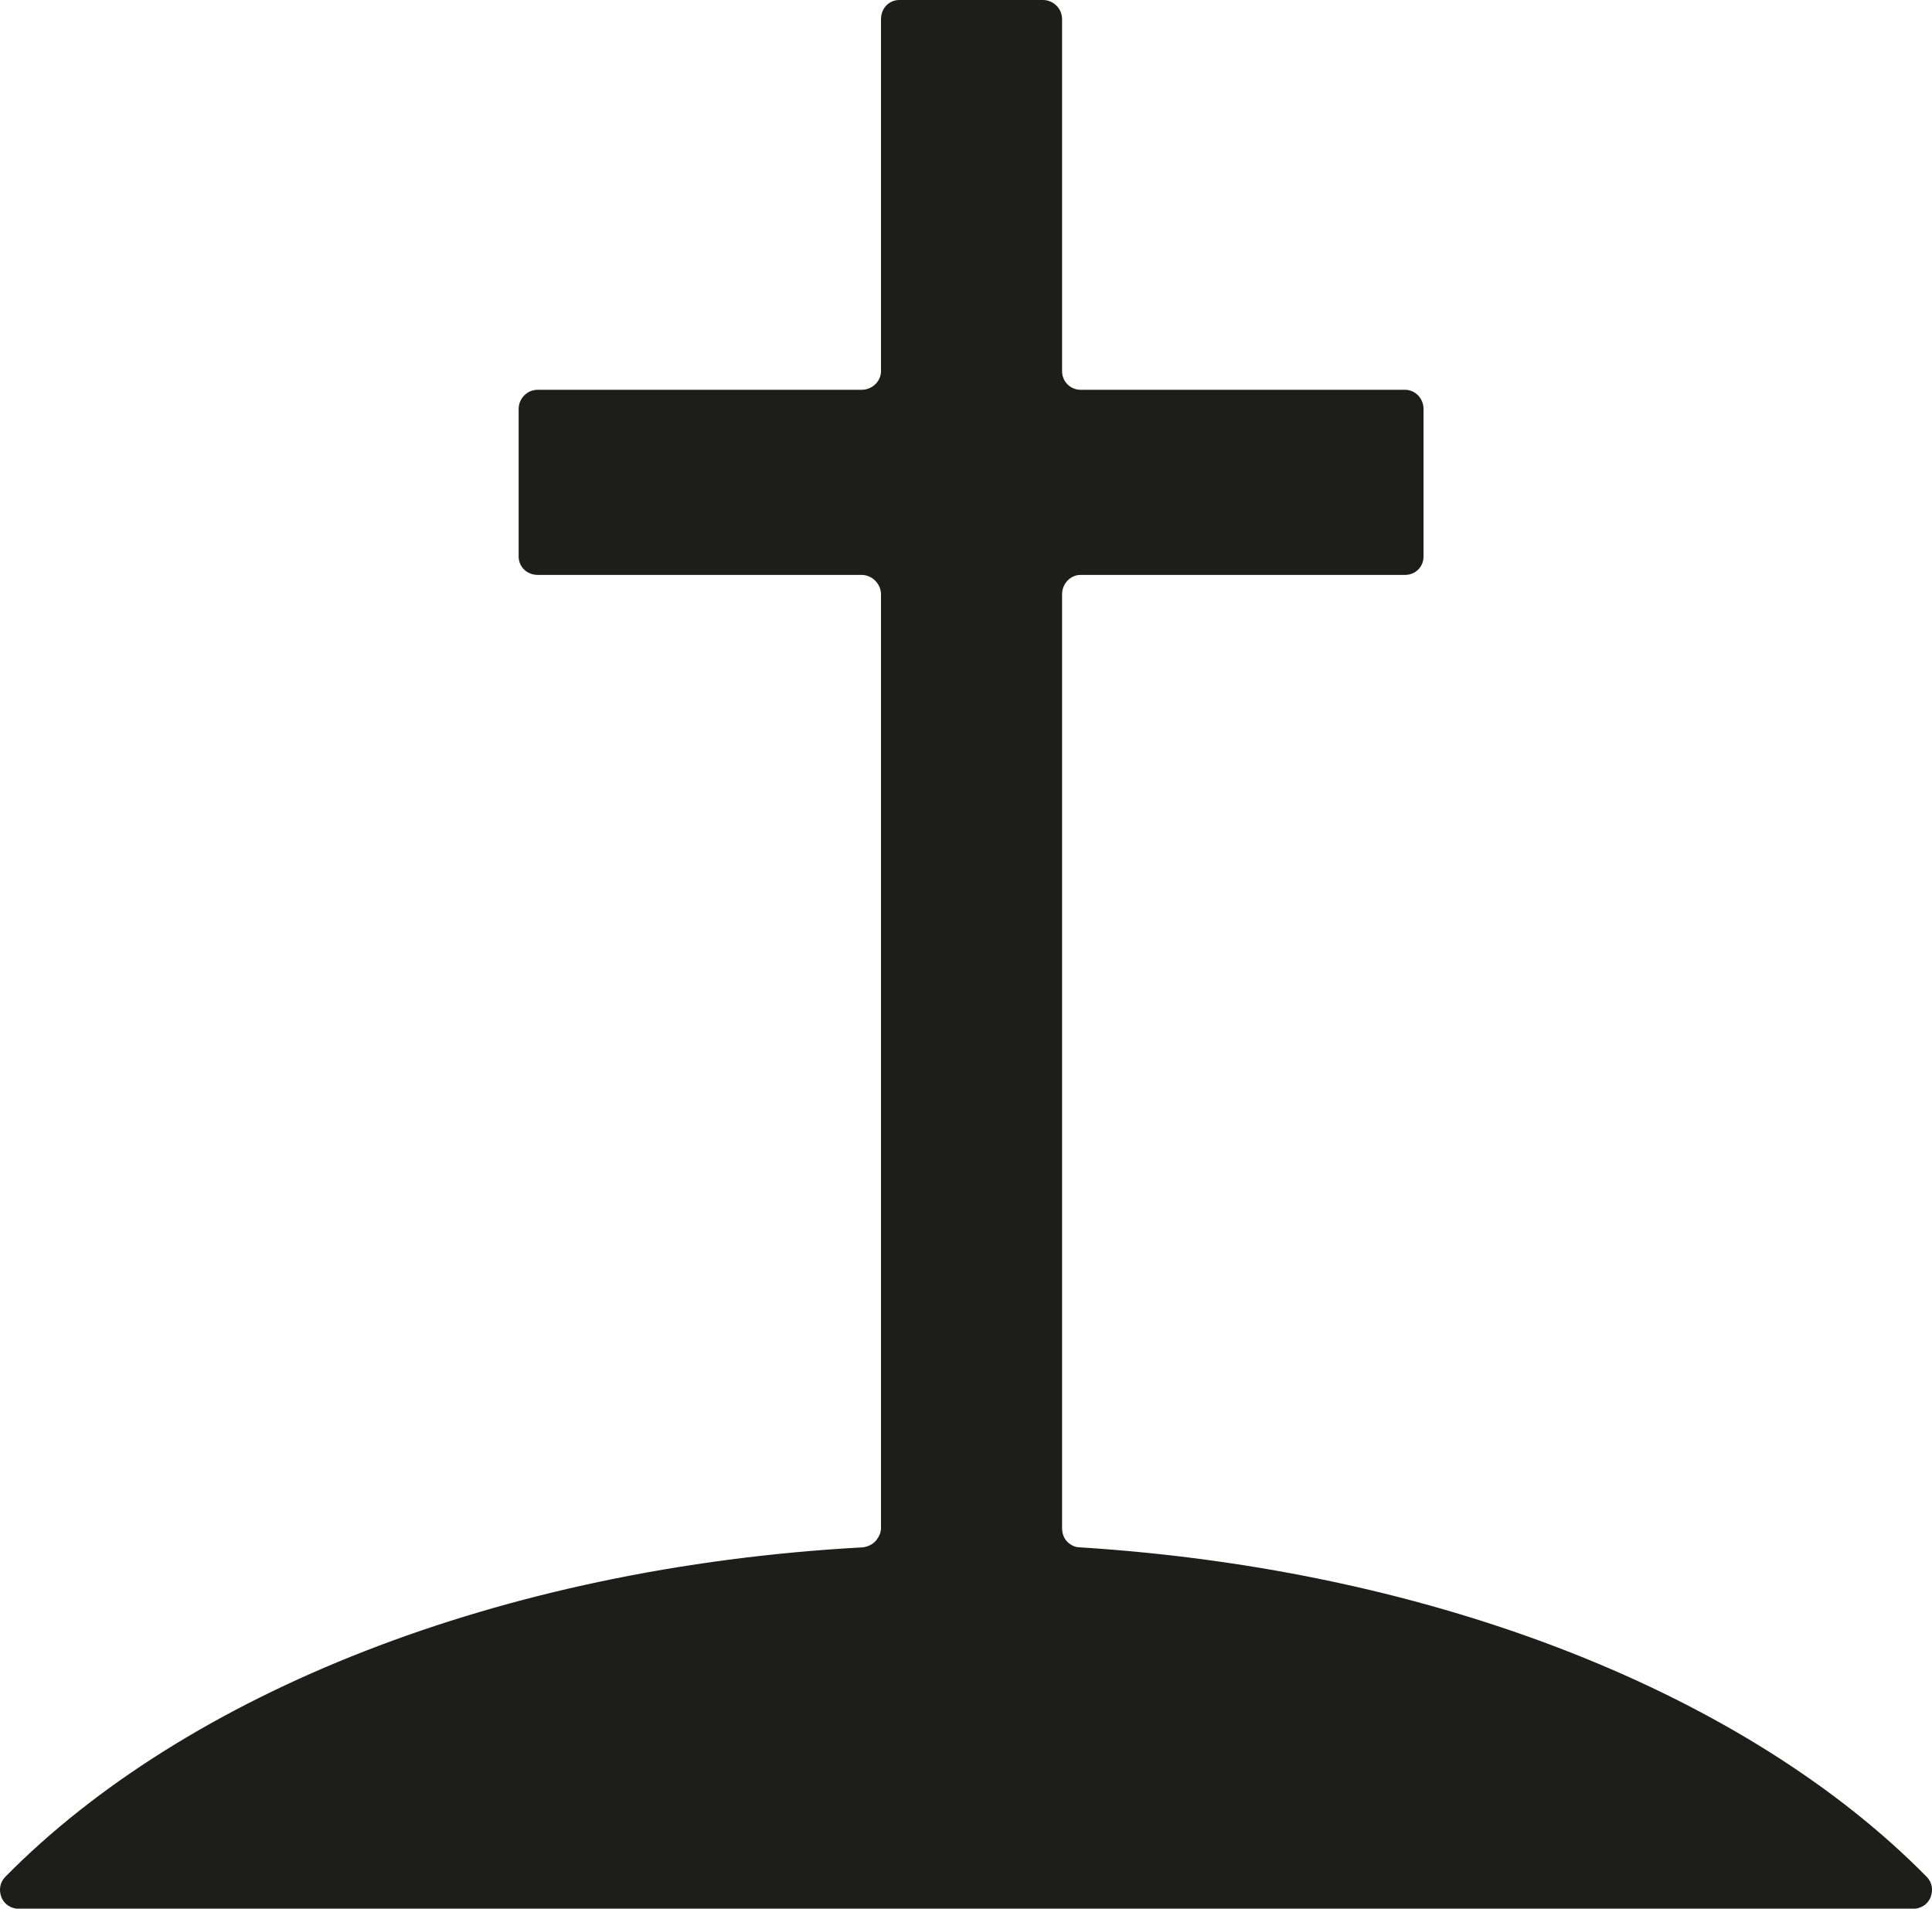 <?xml version="1.0" encoding="UTF-8"?>
<svg xmlns="http://www.w3.org/2000/svg" xmlns:xlink="http://www.w3.org/1999/xlink" width="11" height="10.866" viewBox="0 0 11 10.866">
<path fill-rule="nonzero" fill="rgb(11.373%, 11.373%, 10.588%)" fill-opacity="1" d="M 6.07 8.77 C 6.055 8.75 6.047 8.727 6.047 8.699 L 6.047 3.383 C 6.047 3.324 6.094 3.273 6.152 3.273 L 8 3.273 C 8.059 3.273 8.105 3.227 8.105 3.168 L 8.105 2.328 C 8.105 2.27 8.059 2.219 8 2.219 L 6.152 2.219 C 6.094 2.219 6.047 2.172 6.047 2.113 L 6.047 0.109 C 6.047 0.047 5.996 0 5.938 0 L 5.121 0 C 5.062 0 5.016 0.047 5.016 0.109 L 5.016 2.113 C 5.016 2.172 4.965 2.219 4.906 2.219 L 3.062 2.219 C 3 2.219 2.953 2.27 2.953 2.328 L 2.953 3.168 C 2.953 3.227 3 3.273 3.062 3.273 L 4.906 3.273 C 4.965 3.273 5.016 3.324 5.016 3.383 L 5.016 8.699 C 5.016 8.727 5.004 8.75 4.988 8.77 C 4.969 8.793 4.941 8.805 4.914 8.809 C 2.84 8.922 1.055 9.645 0.031 10.684 C 0 10.715 -0.008 10.758 0.008 10.801 C 0.023 10.84 0.062 10.867 0.109 10.867 L 10.891 10.867 C 10.938 10.867 10.977 10.84 10.992 10.801 C 11.008 10.758 11 10.715 10.969 10.684 C 9.957 9.656 8.195 8.938 6.148 8.809 C 6.117 8.809 6.09 8.793 6.07 8.77 Z M 6.07 8.77 "/>
</svg>
